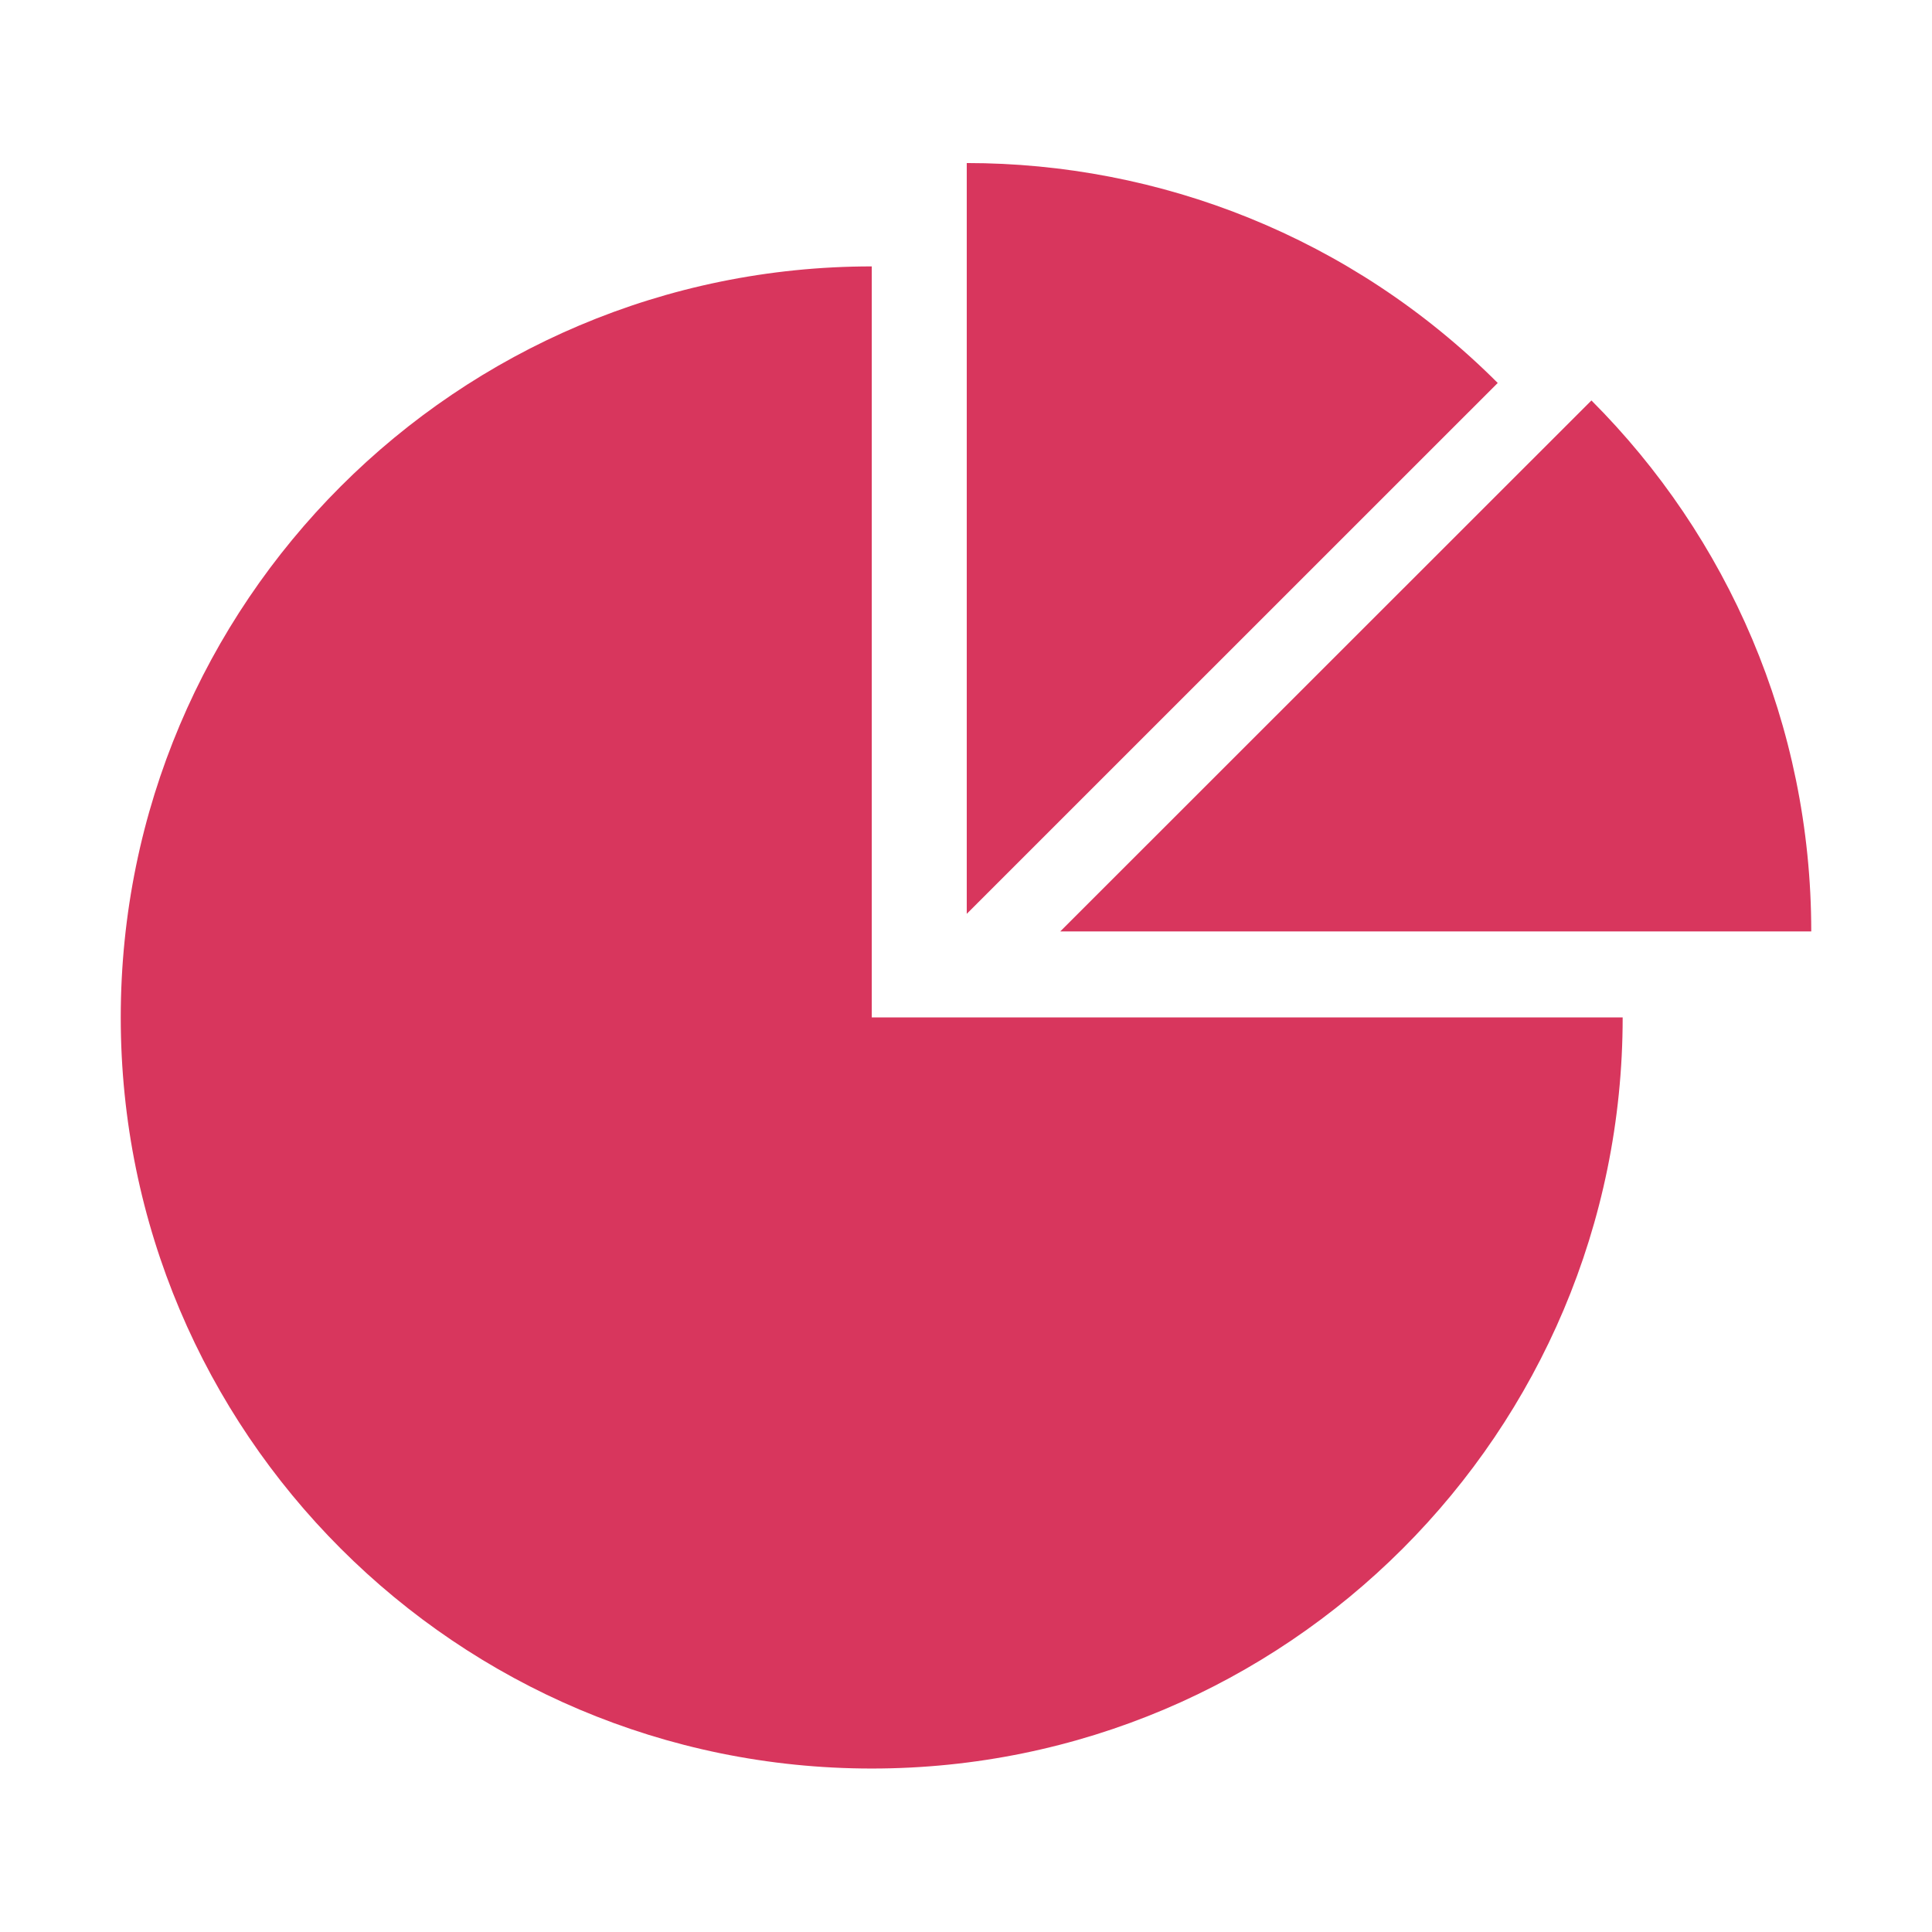 <svg width="18" height="18" viewBox="0 0 18 18" fill="none" xmlns="http://www.w3.org/2000/svg">
<path d="M8.122 2.482C4.259 2.482 1.125 5.614 1.125 9.479C1.125 13.344 4.257 16.477 8.122 16.477C11.986 16.477 15.118 13.345 15.118 9.479H8.122V2.482ZM16.875 8.678C16.875 6.746 16.092 4.997 14.827 3.731L9.878 8.678H16.875ZM9.007 1.519V8.514L13.954 3.568C12.587 2.201 10.796 1.519 9.007 1.519Z" fill="#D8365D"/>
</svg>
